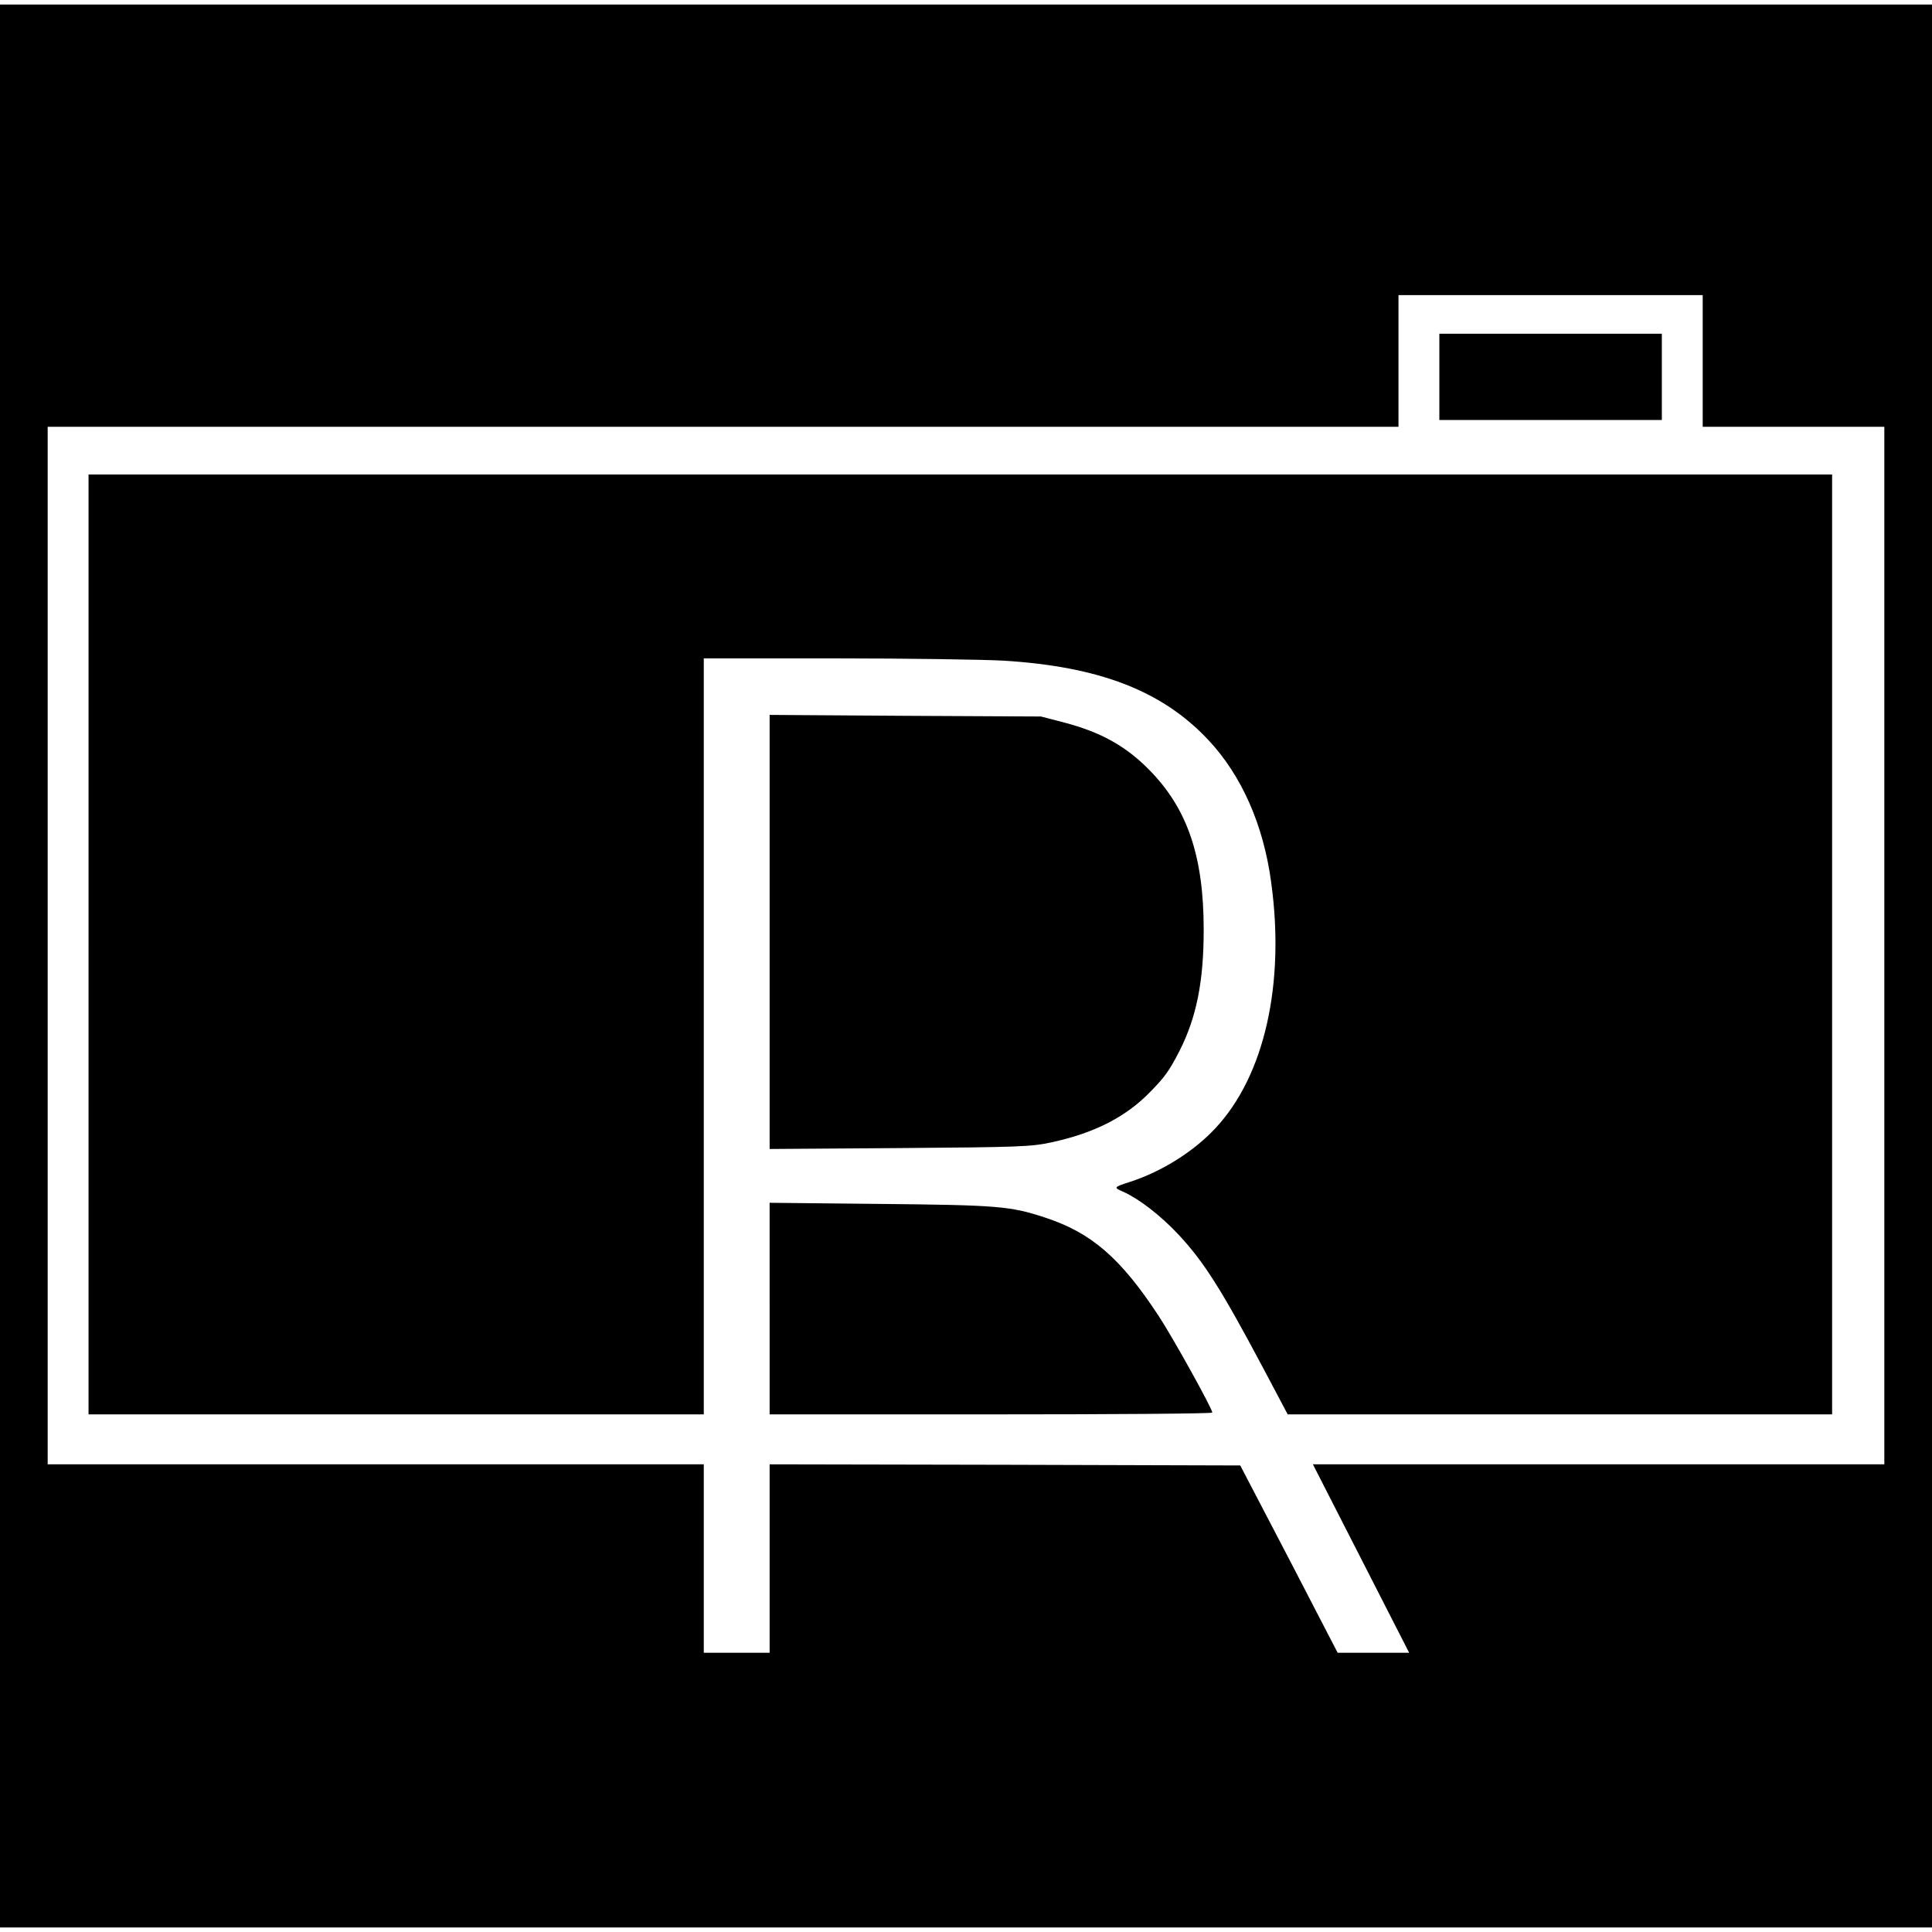 <?xml version="1.0" standalone="no"?>
<!DOCTYPE svg PUBLIC "-//W3C//DTD SVG 20010904//EN"
 "http://www.w3.org/TR/2001/REC-SVG-20010904/DTD/svg10.dtd">
<svg version="1.0" xmlns="http://www.w3.org/2000/svg"
 width="851pt" height="851pt" viewBox="0 0 851 851"
 preserveAspectRatio="xMidYMid meet">
<g transform="translate(0,851) scale(0.1,-0.1)"
fill="#000000" stroke="none">
<path d="M0 4255 l0 -4235 4255 0 4255 0 0 4235 0 4235 -4255 0 -4255 0 0
-4235z m7500 2665 l0 -290 400 0 400 0 0 -2285 0 -2285 -1258 0 -1259 0 212
-415 212 -415 -158 0 -157 0 -214 413 -215 412 -1036 3 -1037 2 0 -415 0 -415
-145 0 -145 0 0 415 0 415 -1445 0 -1445 0 0 2285 0 2285 2975 0 2975 0 0 290
0 290 670 0 670 0 0 -290z"/>
<path d="M6340 6850 l0 -190 490 0 490 0 0 190 0 190 -490 0 -490 0 0 -190z"/>
<path d="M390 4350 l0 -2070 1355 0 1355 0 0 1665 0 1665 578 0 c317 0 651 -5
742 -10 423 -26 700 -133 903 -350 146 -156 242 -373 276 -625 62 -448 -29
-852 -244 -1083 -95 -103 -237 -192 -375 -237 -77 -25 -77 -25 -29 -46 69 -32
161 -103 239 -186 112 -120 188 -239 375 -591 l107 -202 1199 0 1199 0 0 2070
0 2070 -3840 0 -3840 0 0 -2070z"/>
<path d="M3390 4405 l0 -956 573 4 c530 4 579 6 667 25 187 40 326 110 433
219 67 68 86 94 132 183 75 148 107 305 107 535 0 324 -72 535 -242 706 -103
104 -212 164 -371 206 l-104 27 -597 3 -598 4 0 -956z"/>
<path d="M3390 2746 l0 -466 975 0 c536 0 975 3 975 8 0 17 -174 331 -236 425
-168 256 -297 368 -504 435 -149 49 -206 54 -722 59 l-488 5 0 -466z"/>
</g>
</svg>
